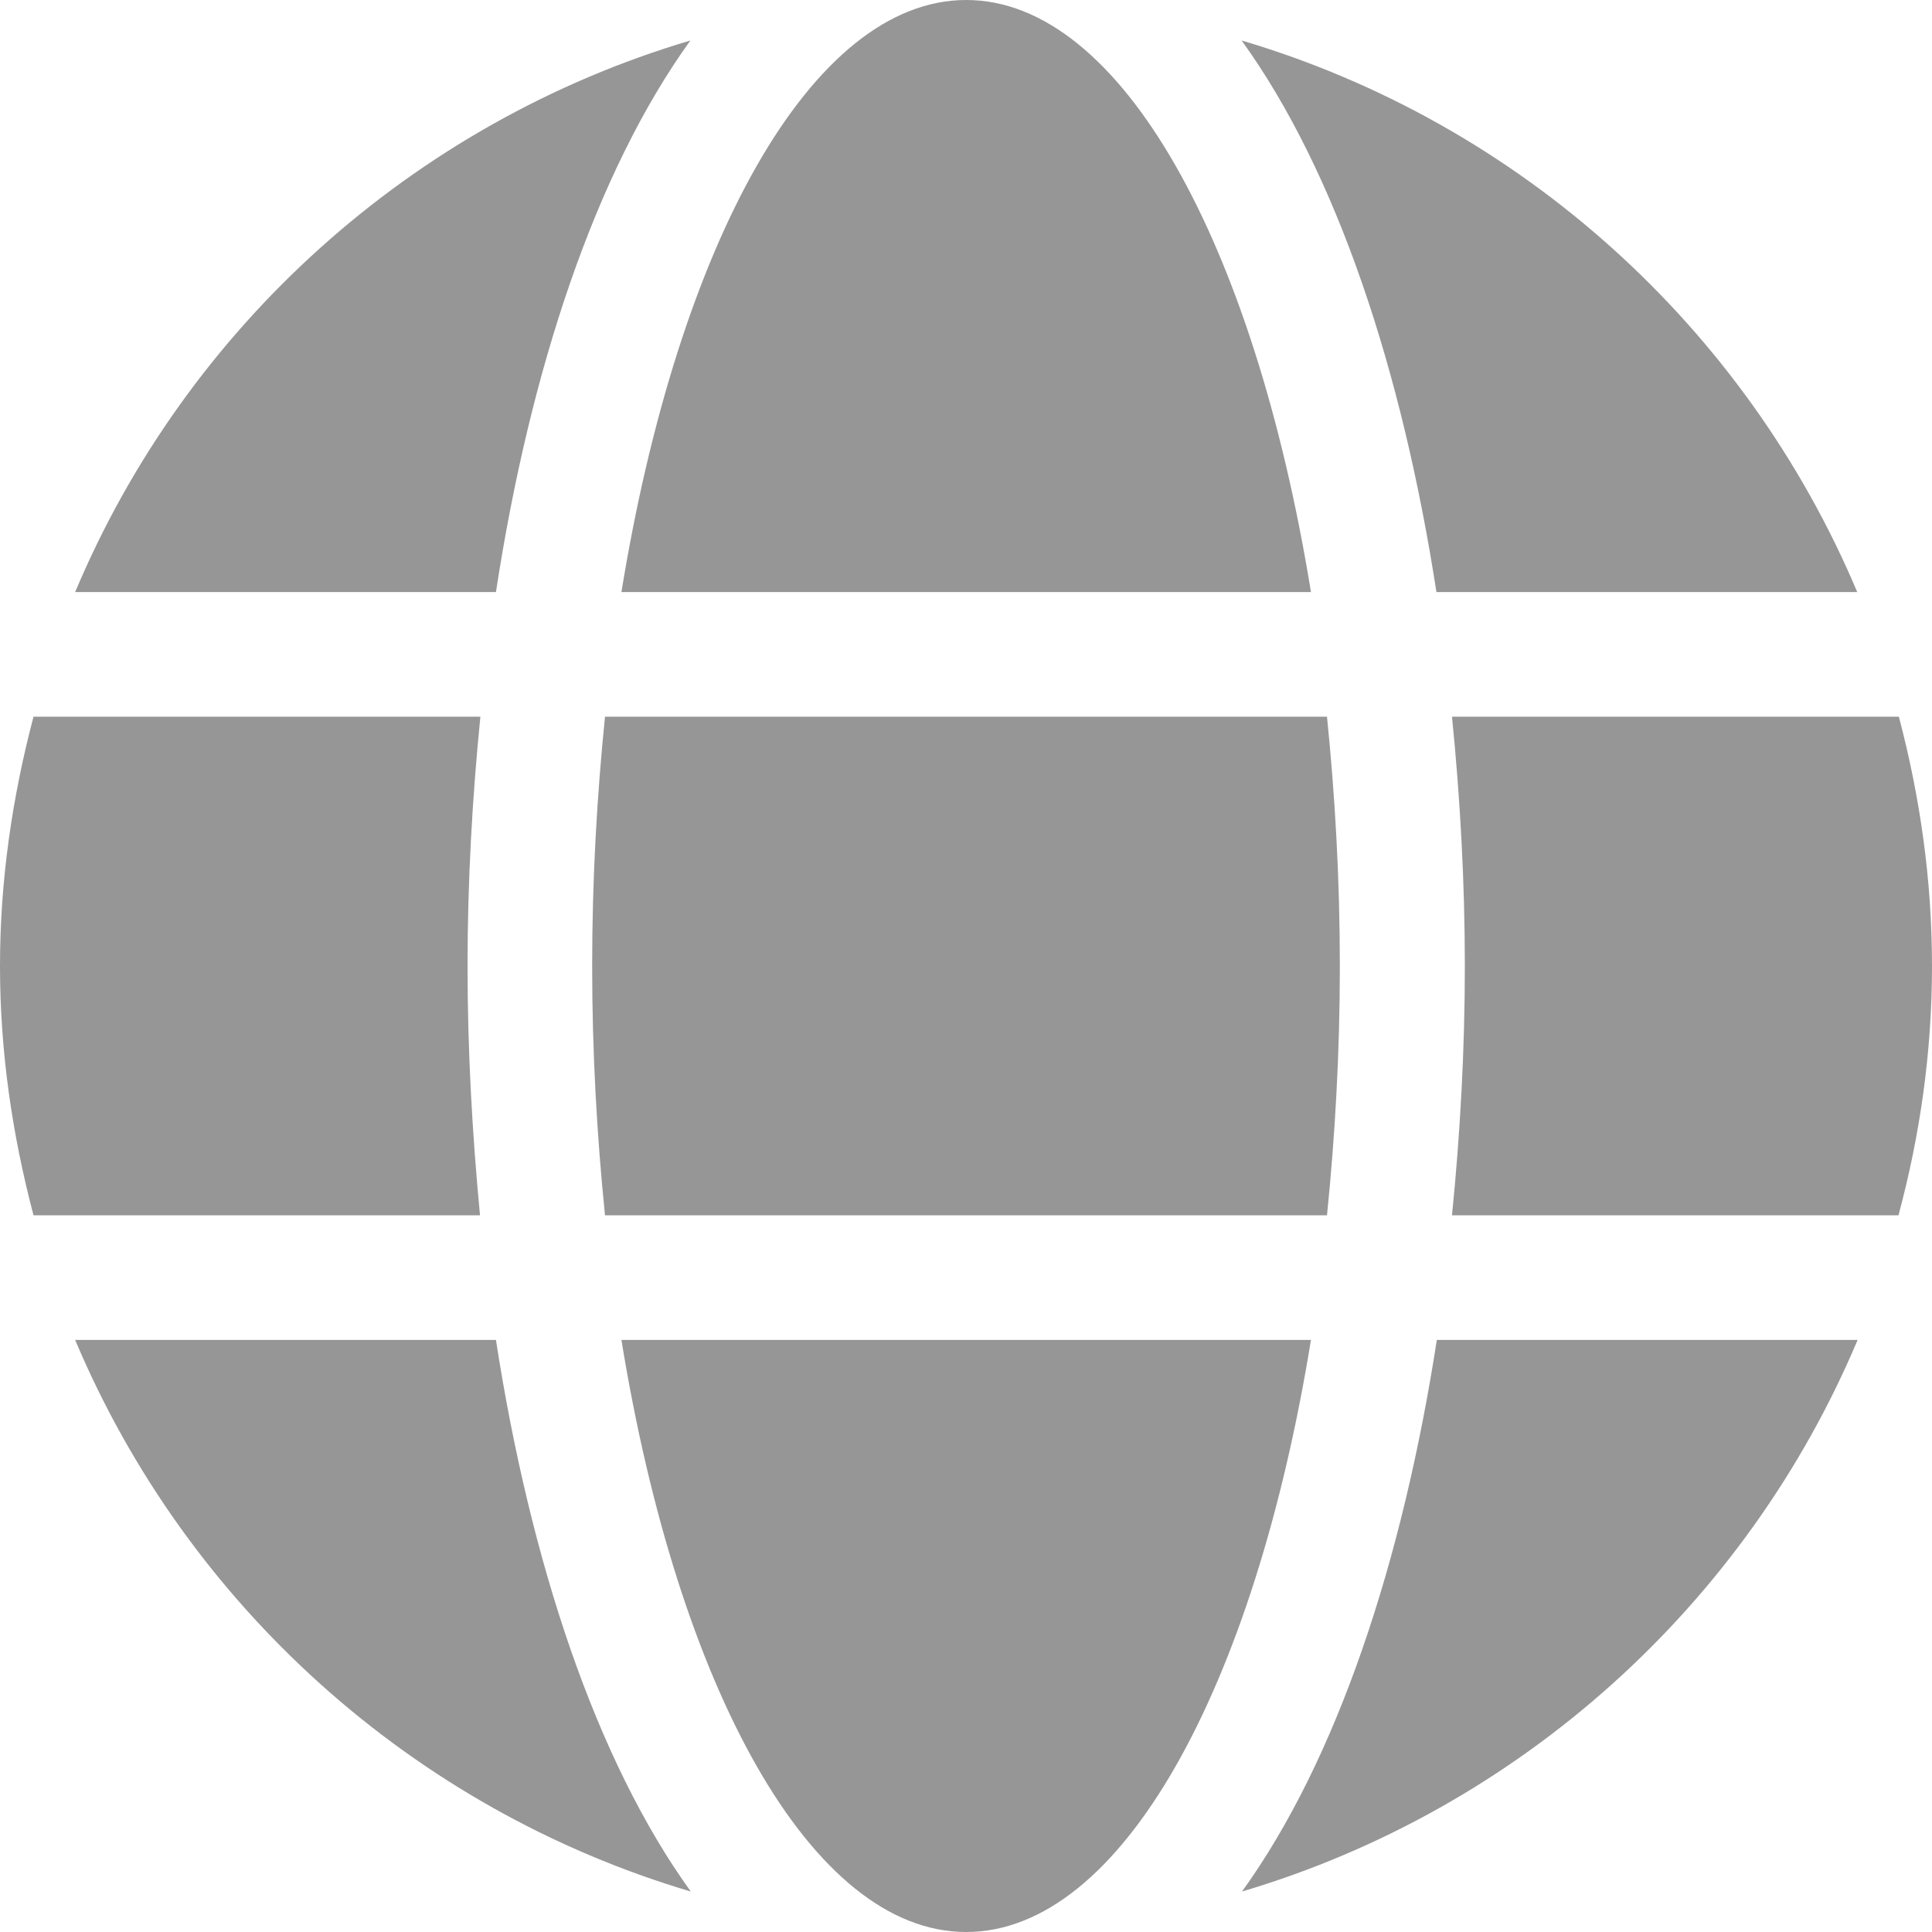 <svg width="20" height="20" viewBox="0 0 20 20" fill="none" xmlns="http://www.w3.org/2000/svg">
<path d="M13.571 6.129C12.986 2.528 11.607 0 10.002 0C8.397 0 7.018 2.528 6.433 6.129H13.571ZM6.13 10C6.13 10.895 6.179 11.754 6.263 12.581H13.737C13.821 11.754 13.87 10.895 13.87 10C13.87 9.105 13.821 8.246 13.737 7.419H6.263C6.179 8.246 6.13 9.105 6.13 10ZM19.226 6.129C18.072 3.391 15.737 1.274 12.853 0.419C13.838 1.782 14.515 3.835 14.87 6.129H19.226ZM7.147 0.419C4.267 1.274 1.928 3.391 0.778 6.129H5.134C5.485 3.835 6.163 1.782 7.147 0.419ZM19.657 7.419H15.031C15.116 8.266 15.164 9.133 15.164 10C15.164 10.867 15.116 11.734 15.031 12.581H19.653C19.875 11.754 20 10.895 20 10C20 9.105 19.875 8.246 19.657 7.419ZM4.84 10C4.84 9.133 4.888 8.266 4.973 7.419H0.347C0.129 8.246 0 9.105 0 10C0 10.895 0.129 11.754 0.347 12.581H4.969C4.888 11.734 4.84 10.867 4.84 10ZM6.433 13.871C7.018 17.472 8.397 20 10.002 20C11.607 20 12.986 17.472 13.571 13.871H6.433ZM12.857 19.581C15.737 18.726 18.076 16.609 19.23 13.871H14.874C14.519 16.165 13.841 18.218 12.857 19.581ZM0.778 13.871C1.932 16.609 4.267 18.726 7.151 19.581C6.167 18.218 5.489 16.165 5.134 13.871H0.778Z" fill="#969696"/>
</svg>

